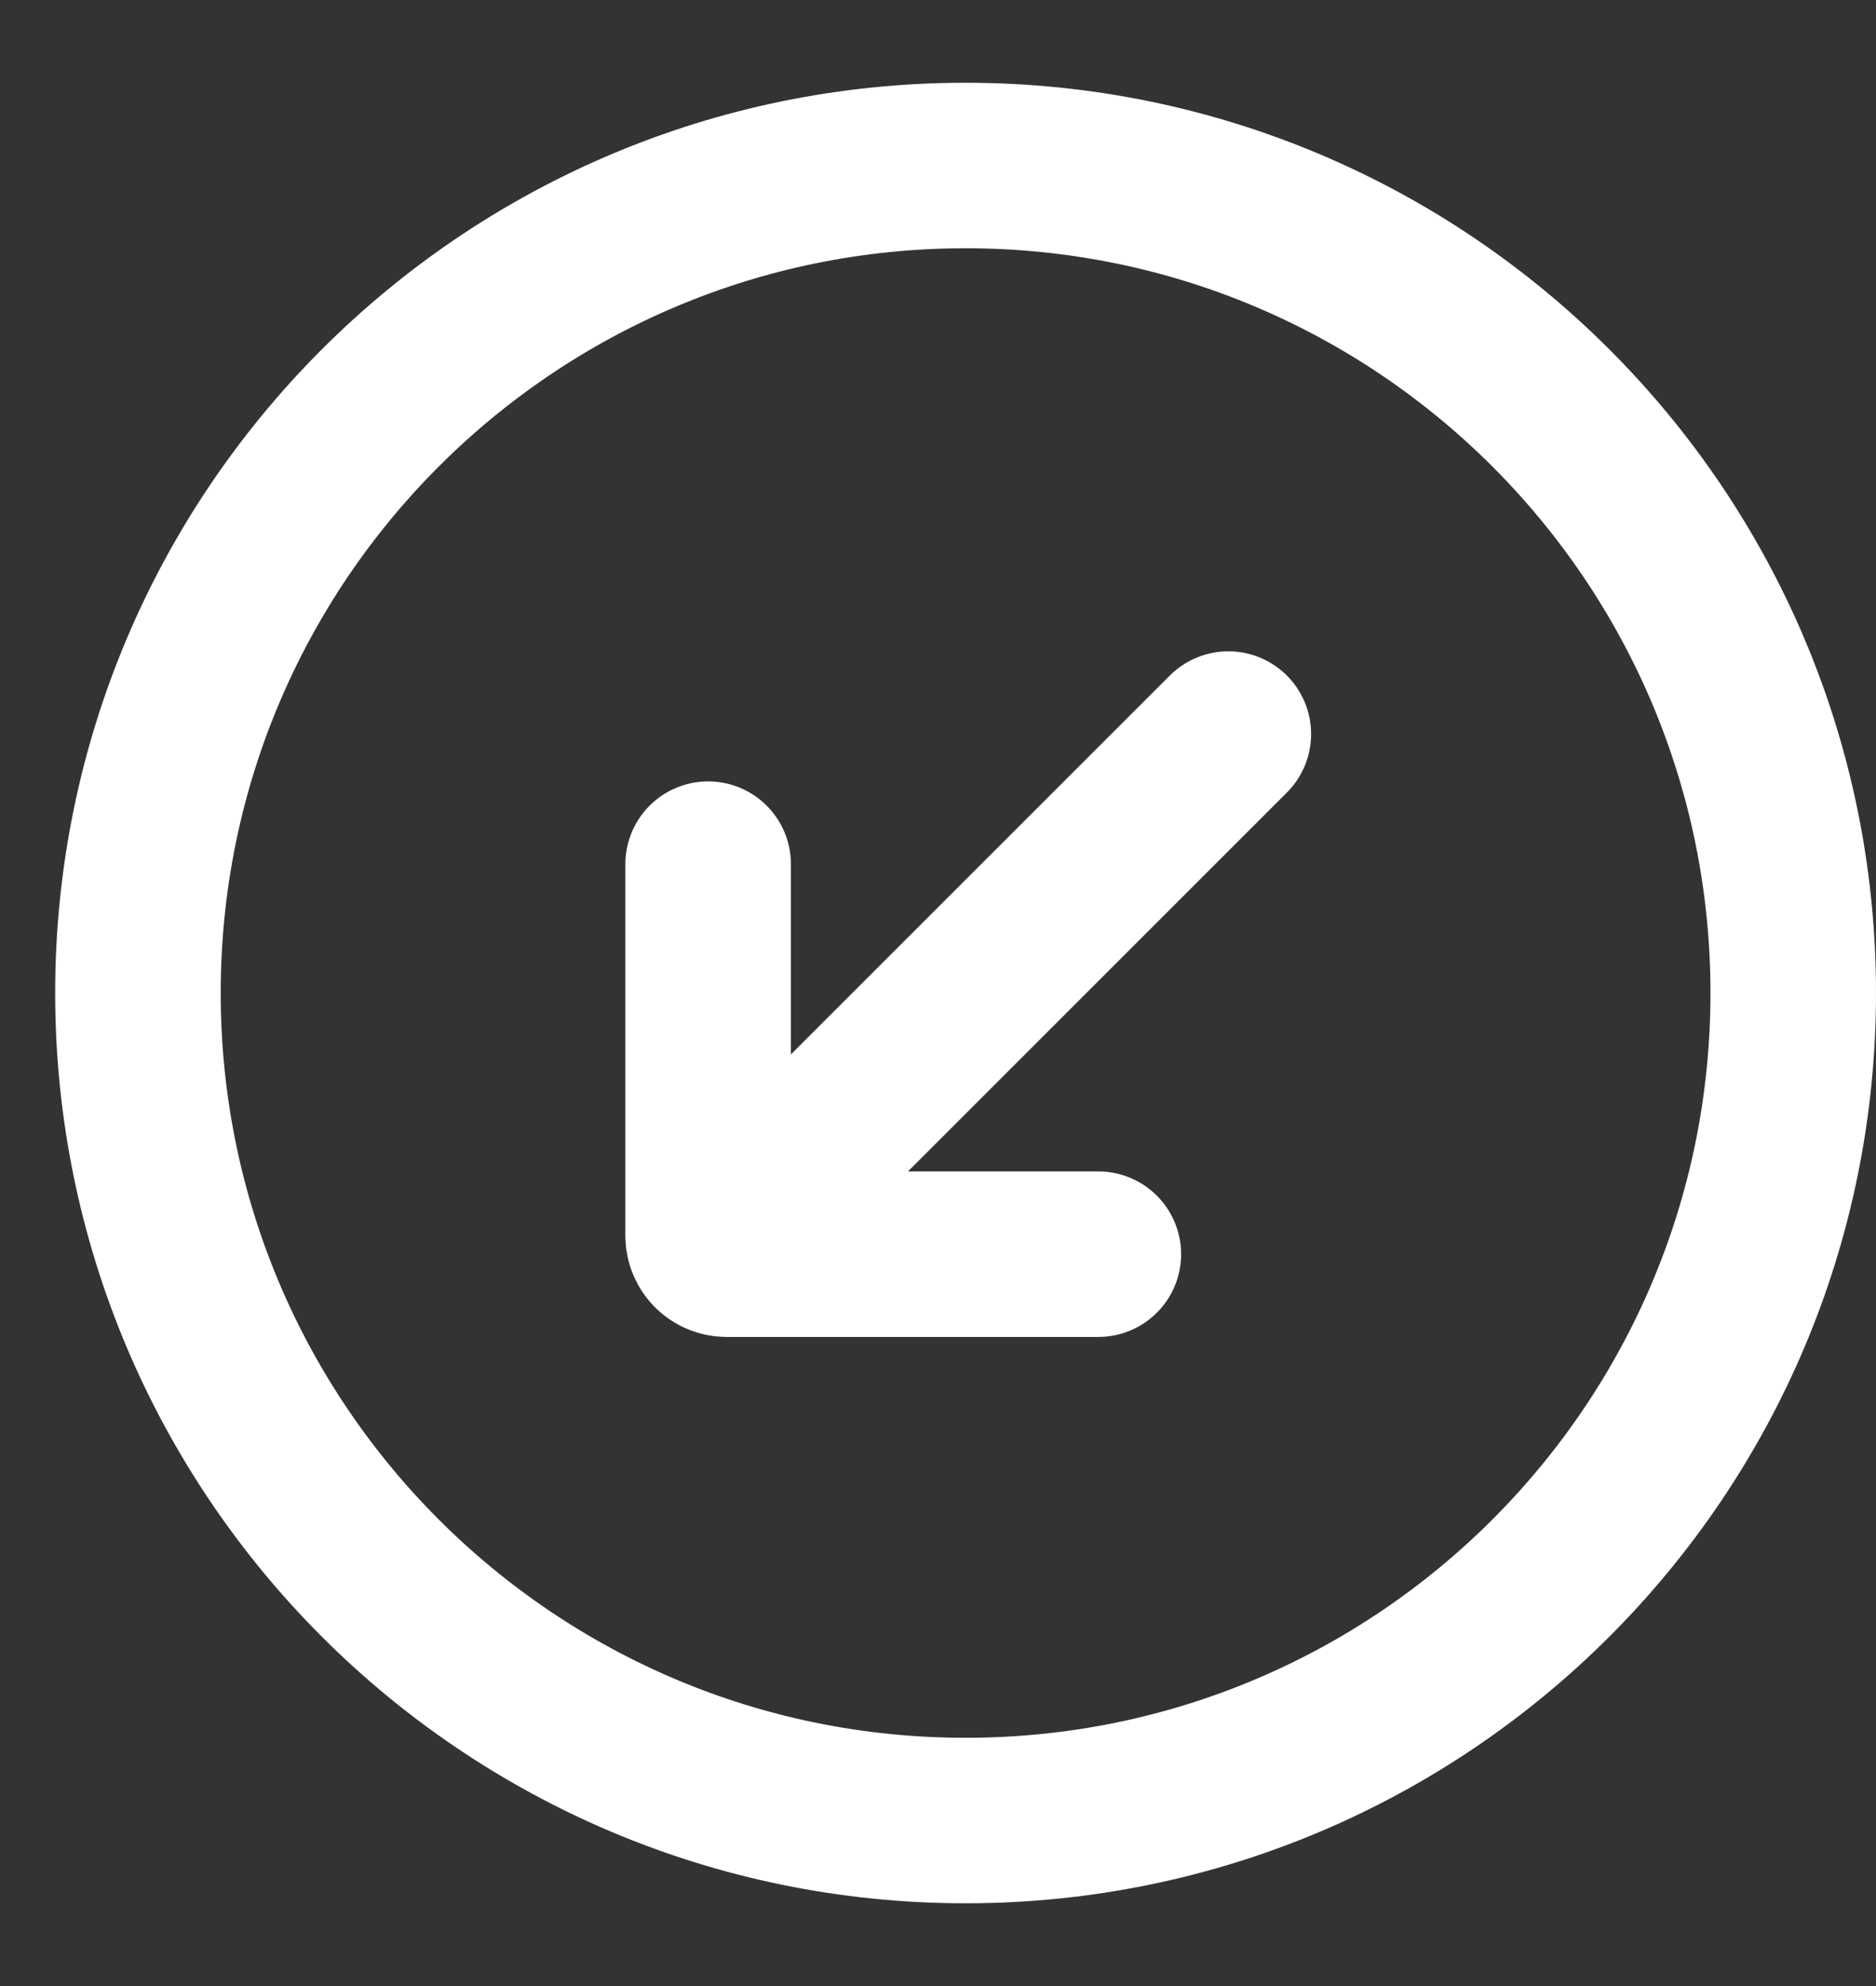<svg width="17" height="18" viewBox="0 0 17 18" fill="none" xmlns="http://www.w3.org/2000/svg">
<rect x="0" y="0" width="17" height="18" fill="#333333" stroke="none"/>
<path d="M9.953 11.367H6.584C6.538 11.367 6.496 11.348 6.466 11.318M6.417 7.832V11.2C6.417 11.246 6.436 11.288 6.466 11.318M6.466 11.318L11.131 6.653M16.25 9C16.25 13.142 12.892 16.5 8.75 16.5C4.608 16.5 1.25 13.142 1.25 9C1.25 4.858 4.608 1.5 8.75 1.5C12.892 1.5 16.25 4.858 16.25 9Z" stroke="white" stroke-width="1.5" stroke-linecap="round"/>
</svg>
